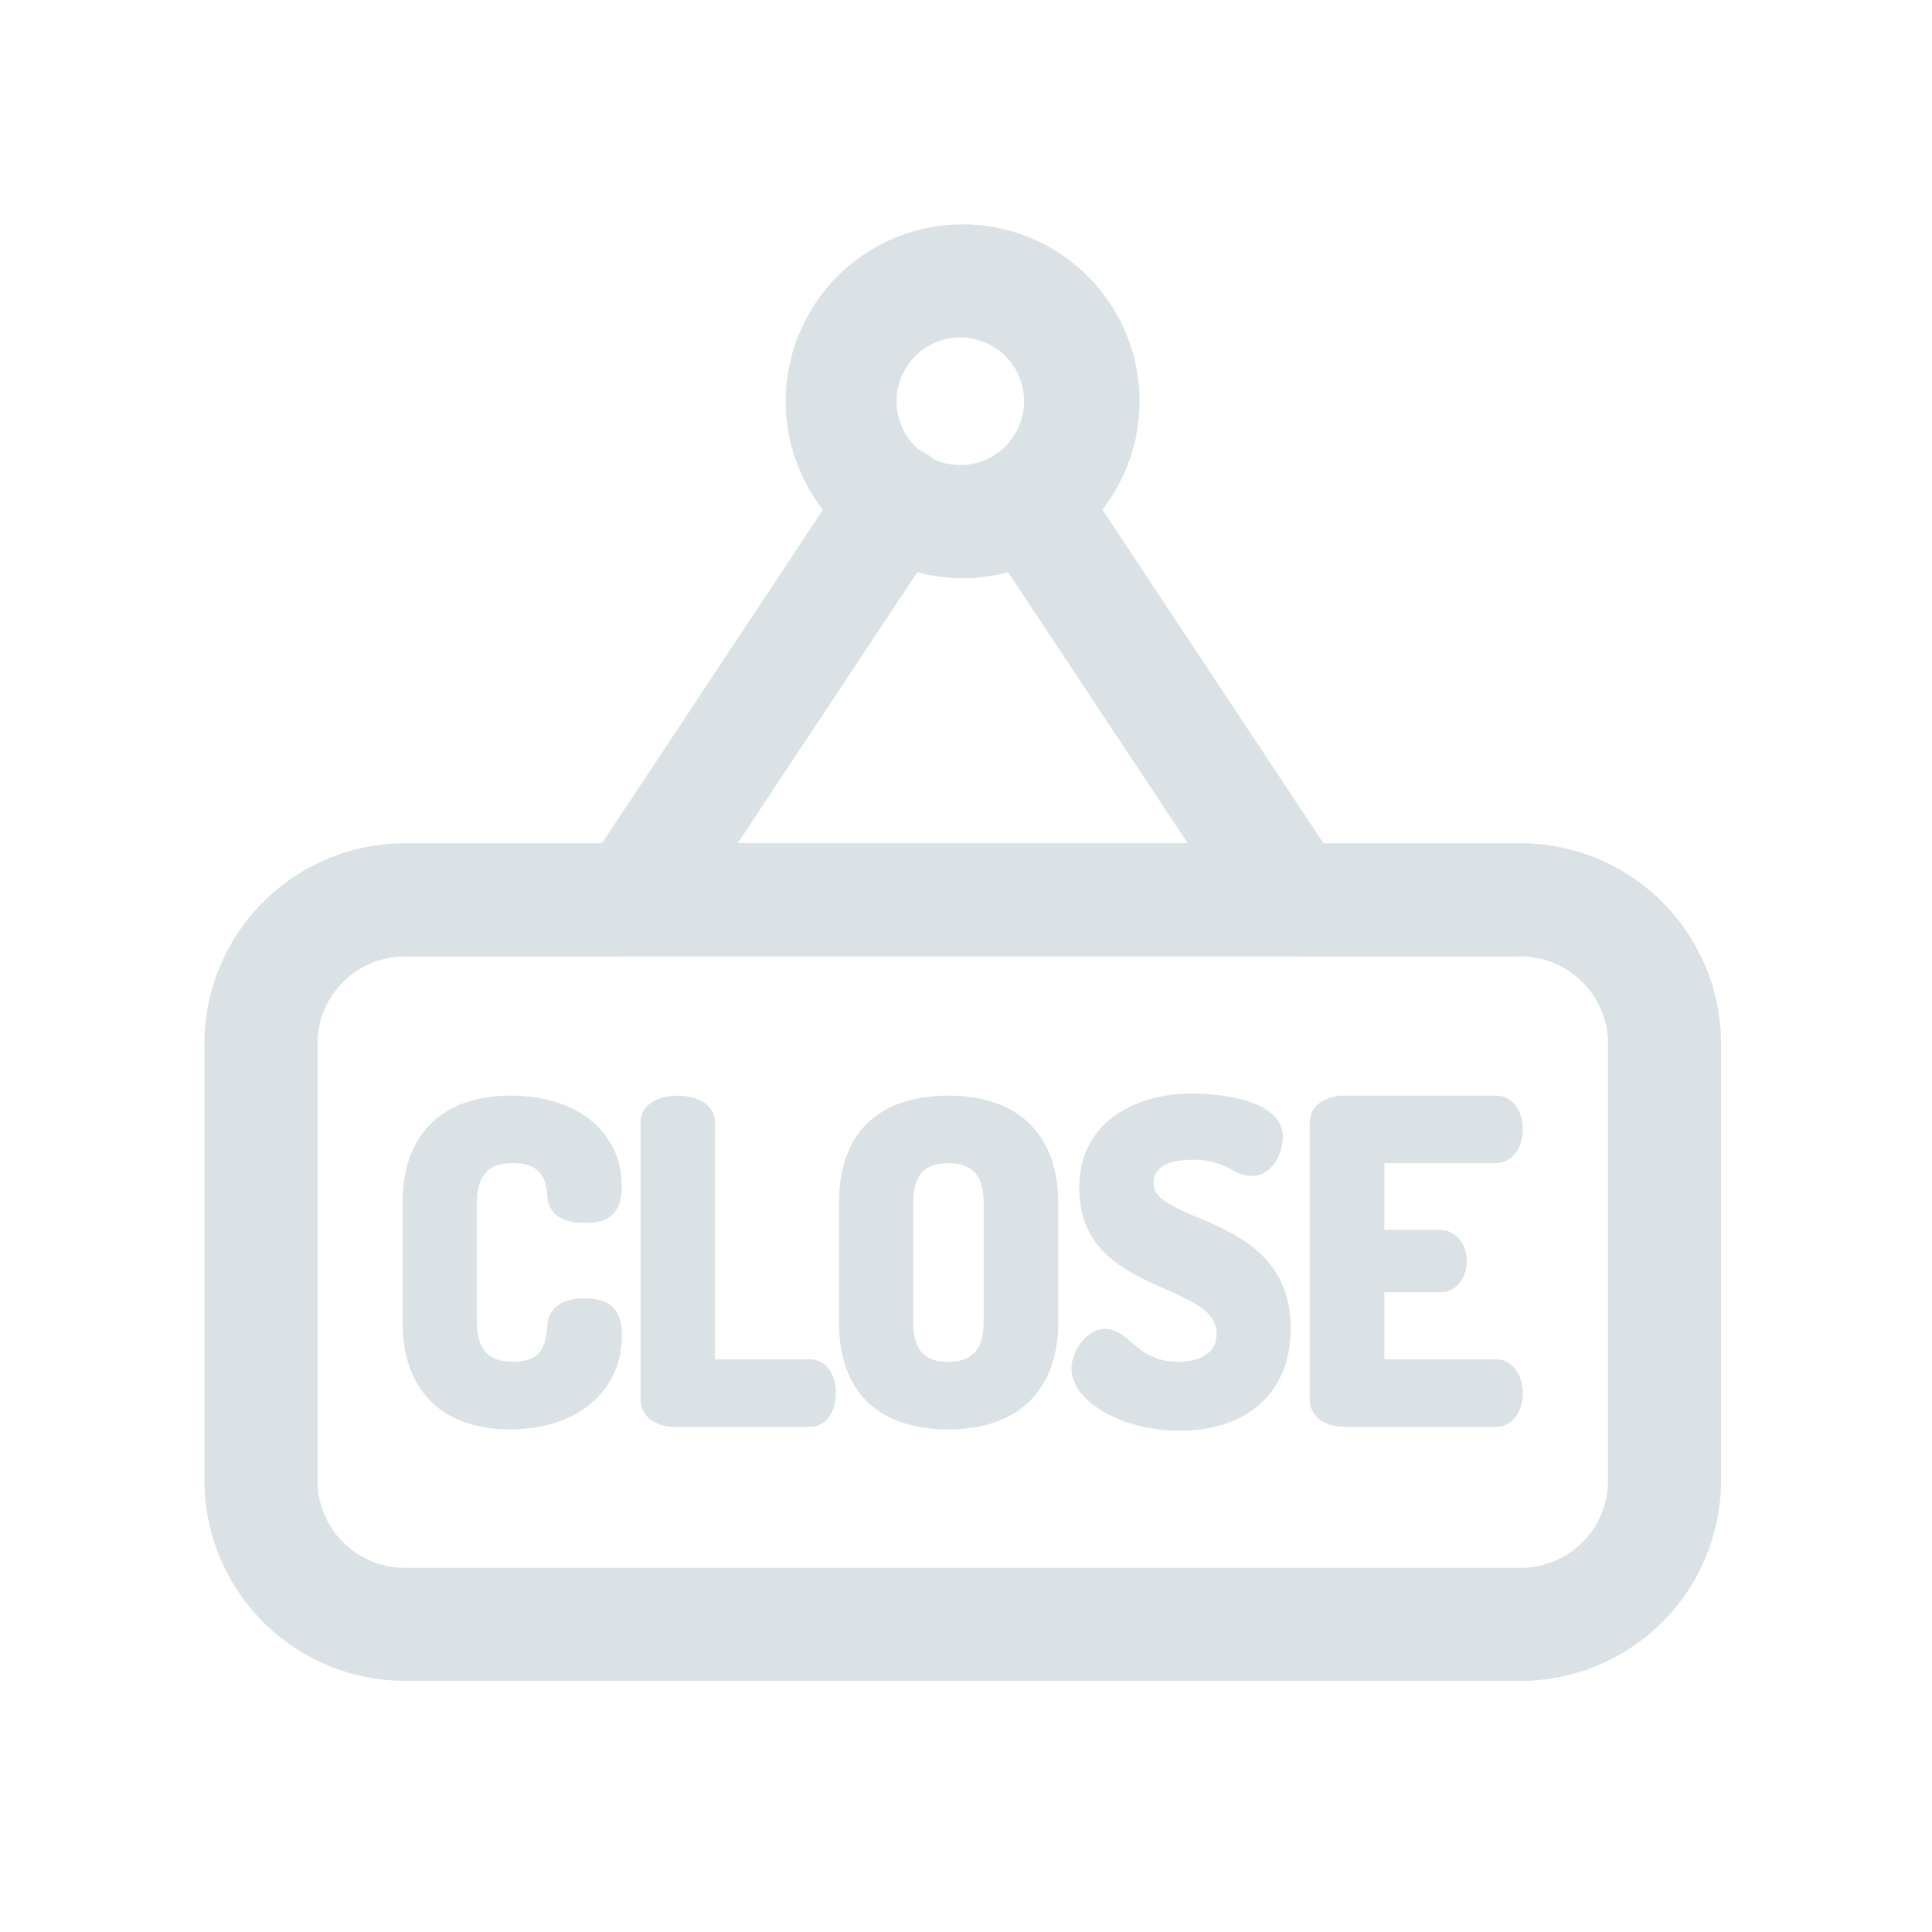 <svg xmlns="http://www.w3.org/2000/svg" width="24" height="24" fill="none"><path fill="#DBE2E6" d="M18.89 20.88H5.029a2.493 2.493 0 0 1-2.49-2.489v-5.426a2.493 2.493 0 0 1 2.49-2.49H18.89a2.493 2.493 0 0 1 2.49 2.49v5.426a2.493 2.493 0 0 1-2.49 2.49M5.028 11.882a1.085 1.085 0 0 0-1.084 1.084v5.426a1.085 1.085 0 0 0 1.084 1.084h13.864a1.084 1.084 0 0 0 1.083-1.084v-5.426a1.085 1.085 0 0 0-1.083-1.084z"/><path fill="#DBE2E6" d="M16.064 11.88H7.855a.703.703 0 0 1-.586-1.09l3.278-4.947a.703.703 0 1 1 1.172.777l-2.555 3.855h5.59L12.199 6.62a.703.703 0 1 1 1.172-.777l3.279 4.947a.704.704 0 0 1-.586 1.09"/><path fill="#DBE2E6" d="M11.96 7.183a2.198 2.198 0 1 1-.003-4.396 2.198 2.198 0 0 1 .002 4.396m0-2.99a.792.792 0 1 0-.003 1.583.792.792 0 0 0 .002-1.583M6.366 14.332c-.355 0-.557.196-.557.61v1.481c0 .414.202.61.568.61.483 0 .526-.346.542-.569.01-.164.159-.217.34-.217.238 0 .35.069.35.34 0 .642-.526 1.05-1.27 1.05-.668 0-1.218-.327-1.218-1.215v-1.48c0-.886.557-1.215 1.226-1.215.739 0 1.266.393 1.266 1.009 0 .276-.112.34-.345.34-.196 0-.34-.06-.345-.219s-.052-.525-.557-.525"/><path fill="#DBE2E6" d="M6.34 17.757C5.489 17.757 5 17.27 5 16.424v-1.482c0-.847.49-1.332 1.344-1.332.826 0 1.38.452 1.38 1.125 0 .402-.234.457-.461.457-.408 0-.46-.232-.463-.331-.014-.213-.076-.413-.435-.413-.3 0-.44.157-.44.493v1.482c0 .34.14.493.45.493.363 0 .408-.217.425-.46.007-.097.064-.327.457-.327.218 0 .469.052.469.457-.001.702-.558 1.17-1.387 1.17m.005-3.913c-.917 0-1.11.597-1.11 1.098v1.482c0 .501.192 1.098 1.105 1.098.689 0 1.151-.375 1.151-.933 0-.188-.037-.223-.234-.223-.216 0-.22.078-.223.108-.013.187-.046.678-.658.678-.442 0-.685-.259-.685-.728v-1.482c0-.468.24-.727.674-.727q.627.002.67.635c.003.108.172.108.228.108.162 0 .228-.009.228-.222 0-.533-.46-.892-1.146-.892M8.379 17.608c-.155 0-.303-.074-.303-.218v-3.45c0-.15.17-.213.345-.213s.345.064.345.212v3.064h1.295c.14 0 .207.148.207.302 0 .155-.068.303-.207.303z"/><path fill="#DBE2E6" d="M10.061 17.725H8.378c-.243 0-.421-.14-.421-.335v-3.45c0-.198.187-.329.462-.329.274 0 .462.132.462.328v2.946h1.178c.192 0 .325.173.325.422 0 .25-.135.418-.323.418m-1.64-3.88c-.11 0-.228.032-.228.093v3.453c0 .073.114.1.187.1h1.683c.056 0 .09-.096.09-.185 0-.077-.028-.188-.09-.188H8.65V13.94c0-.06-.118-.095-.228-.095M10.54 16.424v-1.482c0-.886.54-1.215 1.242-1.215.7 0 1.247.328 1.247 1.215v1.482c0 .887-.547 1.216-1.248 1.216-.7 0-1.242-.33-1.242-1.216m1.799-1.482c0-.419-.213-.609-.558-.609-.344 0-.552.191-.552.61v1.481c0 .42.202.61.553.61.35 0 .557-.192.557-.61z"/><path fill="#DBE2E6" d="M11.782 17.757c-.877 0-1.36-.474-1.36-1.333v-1.482c0-.859.483-1.332 1.36-1.332.867 0 1.364.485 1.364 1.332v1.482c0 .847-.497 1.333-1.365 1.333m0-3.913c-.747 0-1.126.37-1.126 1.098v1.482c0 .729.379 1.098 1.125 1.098.516 0 1.131-.19 1.131-1.098v-1.482c0-.5-.196-1.098-1.13-1.098m0 3.308c-.432 0-.67-.259-.67-.728v-1.482c0-.468.238-.727.67-.727.431 0 .674.265.674.727v1.482c0 .462-.246.728-.675.728m0-2.703c-.301 0-.435.152-.435.493v1.482c0 .34.134.493.434.493.301 0 .44-.156.44-.493v-1.482c0-.336-.139-.493-.44-.493M15.227 16.573c0-.797-1.704-.553-1.704-1.811 0-.79.68-1.062 1.29-1.062.313 0 1.009.075 1.009.425 0 .122-.085.366-.276.366-.165 0-.287-.202-.733-.202-.382 0-.6.155-.6.41 0 .658 1.704.43 1.704 1.804 0 .76-.53 1.152-1.265 1.152-.695 0-1.226-.35-1.226-.656 0-.148.137-.371.302-.371.218 0 .361.408.903.408.322-.002.596-.145.596-.463"/><path fill="#DBE2E6" d="M14.654 17.773c-.716 0-1.344-.363-1.344-.776 0-.197.176-.489.422-.489.127 0 .222.08.322.165.137.114.291.244.58.244.112 0 .478-.025.478-.344 0-.264-.242-.385-.638-.56-.477-.211-1.068-.474-1.068-1.251 0-.87.758-1.179 1.406-1.179.116 0 1.125.015 1.125.542 0 .169-.115.484-.393.484a.5.5 0 0 1-.241-.078.95.95 0 0 0-.49-.124c-.18 0-.483.037-.483.291 0 .183.209.281.55.426.487.206 1.154.49 1.154 1.38 0 .783-.529 1.269-1.38 1.269m-.924-1.032c-.084 0-.187.157-.187.255 0 .218.466.54 1.109.54.718 0 1.146-.386 1.146-1.034 0-.735-.537-.963-1.01-1.164-.357-.151-.694-.294-.694-.641 0-.388.37-.526.717-.526.21-.005.416.047.598.15q.062.04.135.052c.103 0 .159-.177.159-.25 0-.127-.277-.307-.891-.307-1.088 0-1.172.723-1.172.944 0 .625.472.834.927 1.037.382.17.777.345.777.774 0 .352-.28.58-.712.58-.375 0-.58-.174-.73-.3-.07-.058-.13-.108-.172-.108zM17.08 15.394h.807c.138 0 .218.132.218.276 0 .122-.07.266-.218.266h-.807v1.067h1.503c.138 0 .217.143.217.308 0 .143-.069.297-.217.297h-1.89c-.155 0-.303-.074-.303-.218v-3.446c0-.143.148-.217.302-.217h1.89c.15 0 .218.154.218.297 0 .165-.08.308-.217.308H17.08z"/><path fill="#DBE2E6" d="M18.583 17.725h-1.89c-.244 0-.423-.14-.423-.335v-3.446c0-.194.177-.334.422-.334h1.89c.22 0 .335.208.335.414 0 .246-.14.425-.334.425h-1.386v.828h.69c.19 0 .335.169.335.393 0 .187-.117.383-.335.383h-.69v.832h1.386c.194 0 .334.18.334.425 0 .207-.115.415-.334.415m-1.89-3.88c-.073 0-.188.026-.188.1v3.446c0 .073.113.1.187.1h1.89c.083 0 .1-.13.1-.18 0-.094-.034-.19-.1-.19h-1.62v-1.302h.925c.082 0 .1-.108.1-.15 0-.063-.026-.158-.1-.158h-.924v-1.296h1.62c.065 0 .1-.099.1-.19 0-.051-.018-.18-.1-.18z"/></svg>